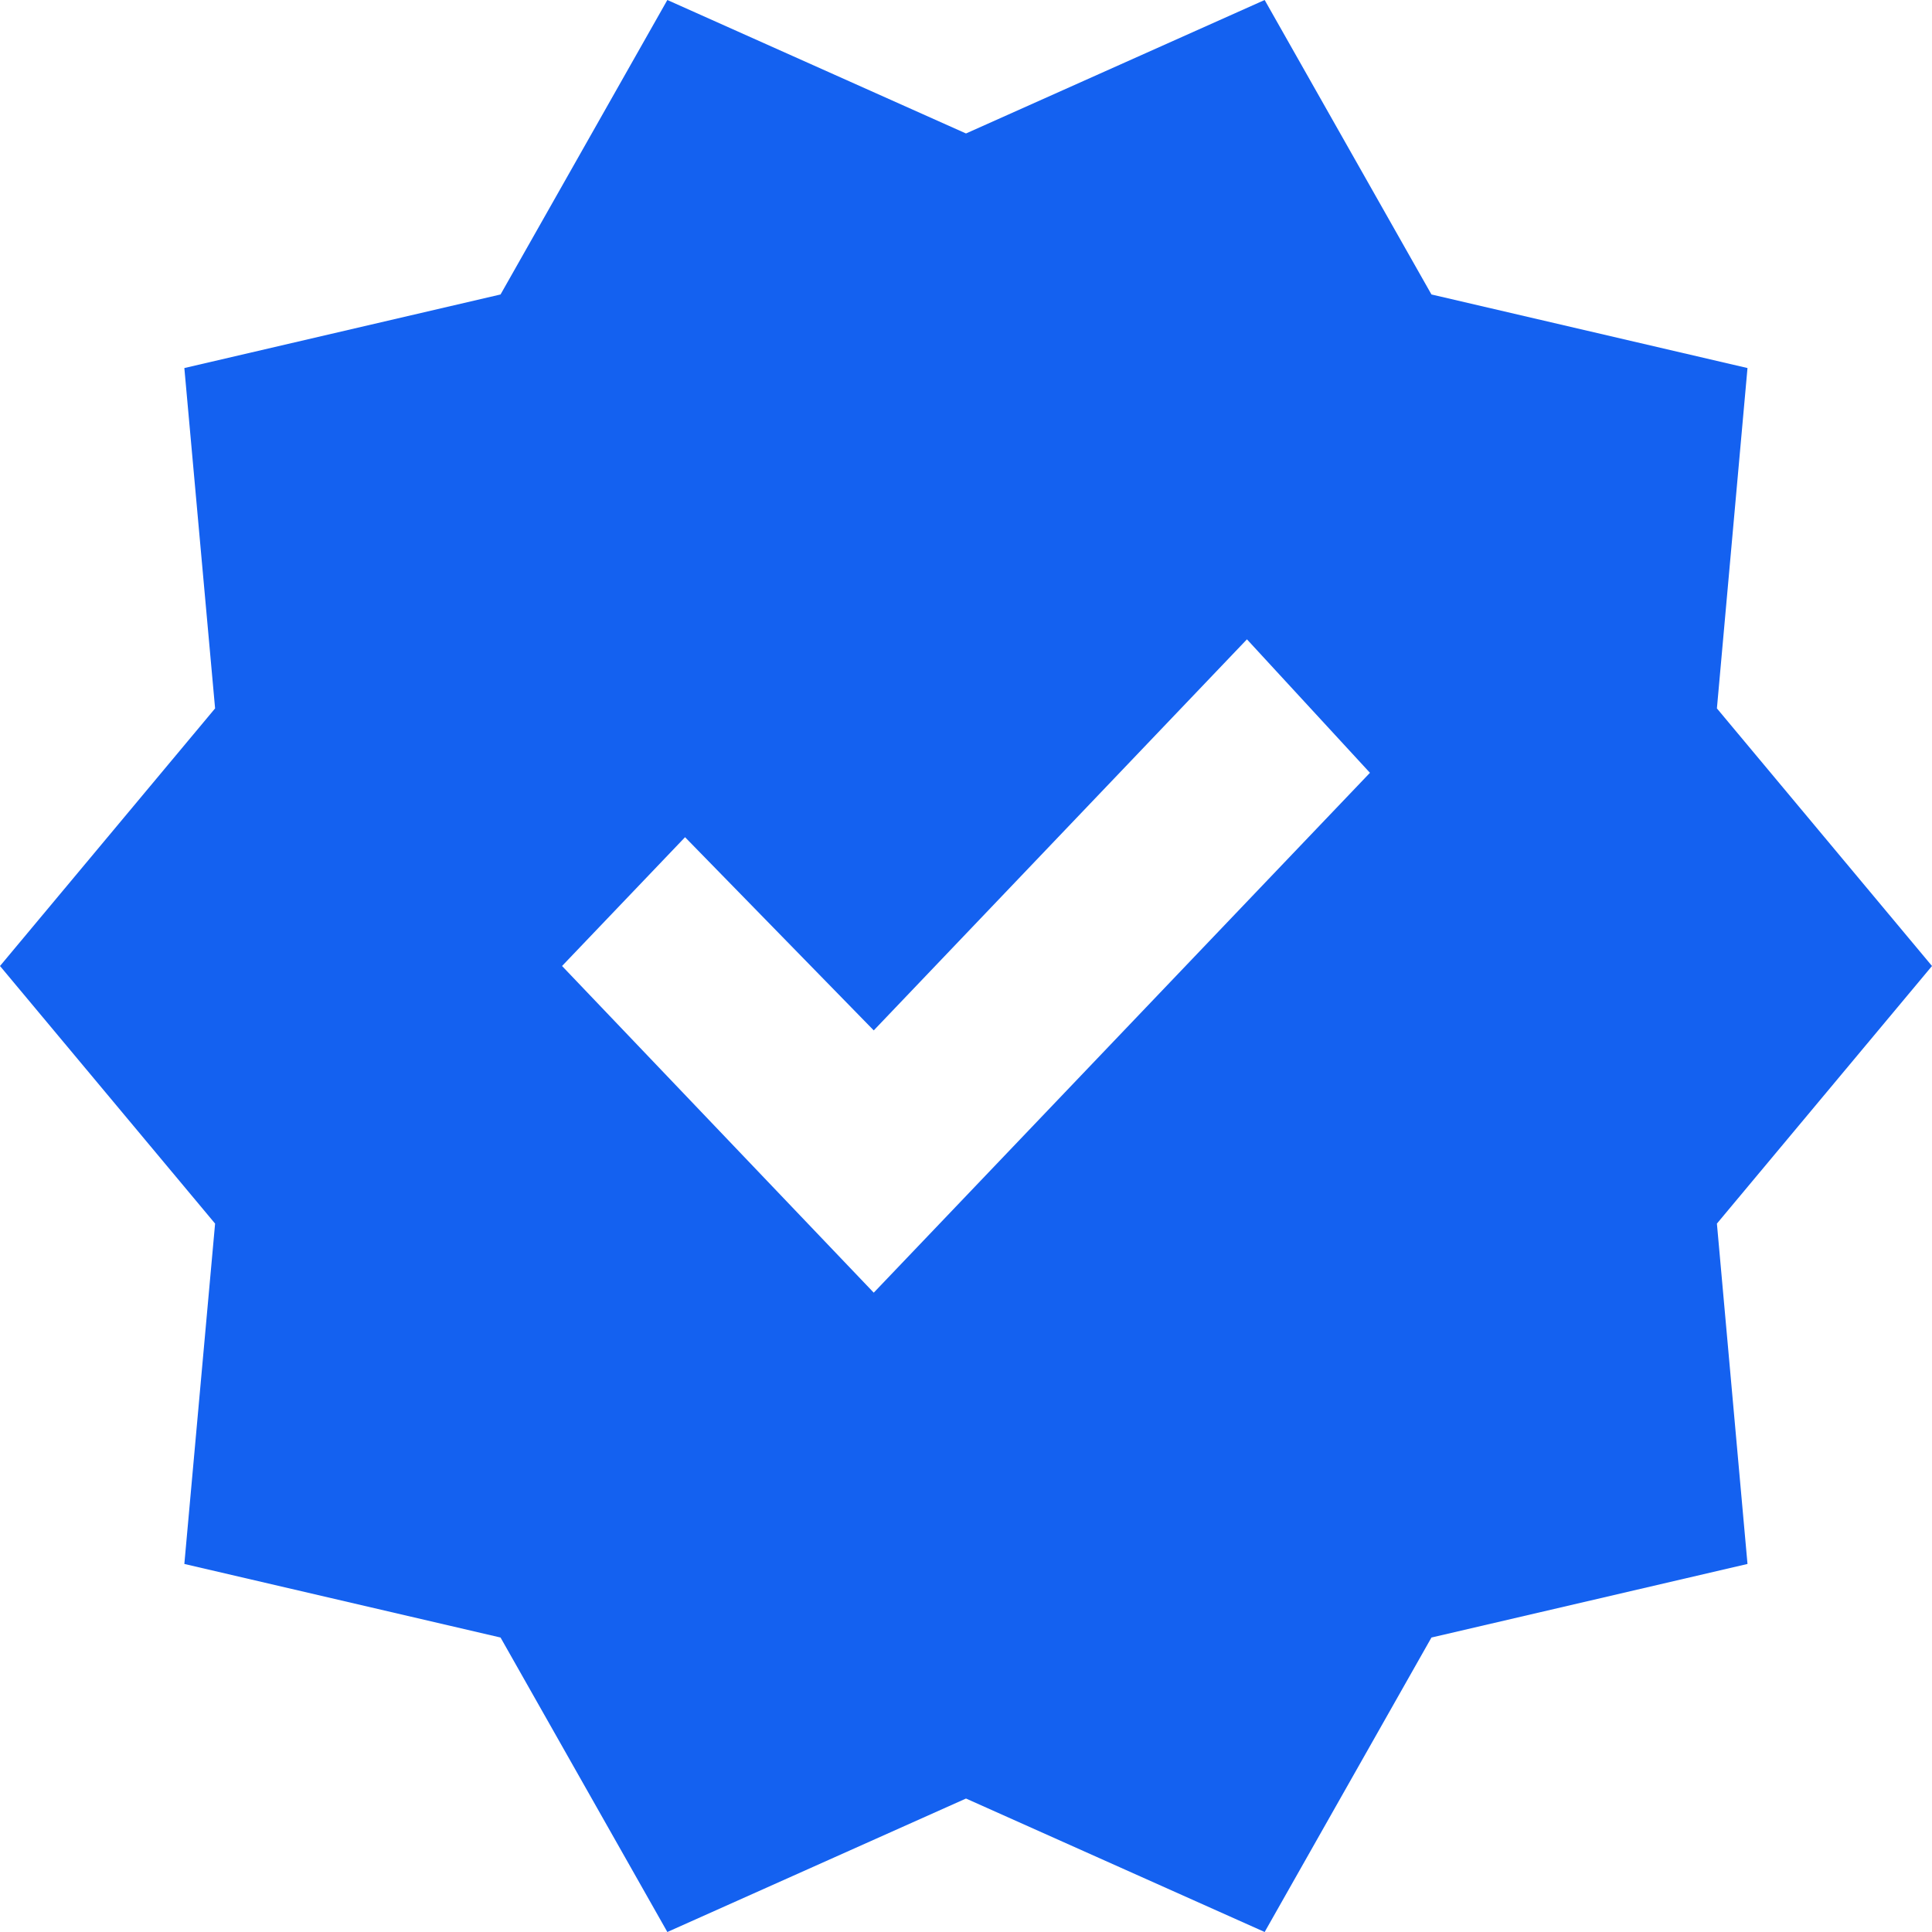 <svg width="12" height="12" viewBox="0 0 12 12" fill="none" xmlns="http://www.w3.org/2000/svg">
<path d="M4.145 12L3.109 10.171L1.145 9.714L1.336 7.6L0 6L1.336 4.4L1.145 2.286L3.109 1.829L4.145 0L6 0.829L7.855 0L8.891 1.829L10.854 2.286L10.664 4.4L12 6L10.664 7.6L10.854 9.714L8.891 10.171L7.855 12L6 11.171L4.145 12ZM5.427 8.029L8.509 4.8L7.745 3.971L5.427 6.4L4.255 5.2L3.491 6L5.427 8.029Z" fill="#1461F0"/>
</svg>
